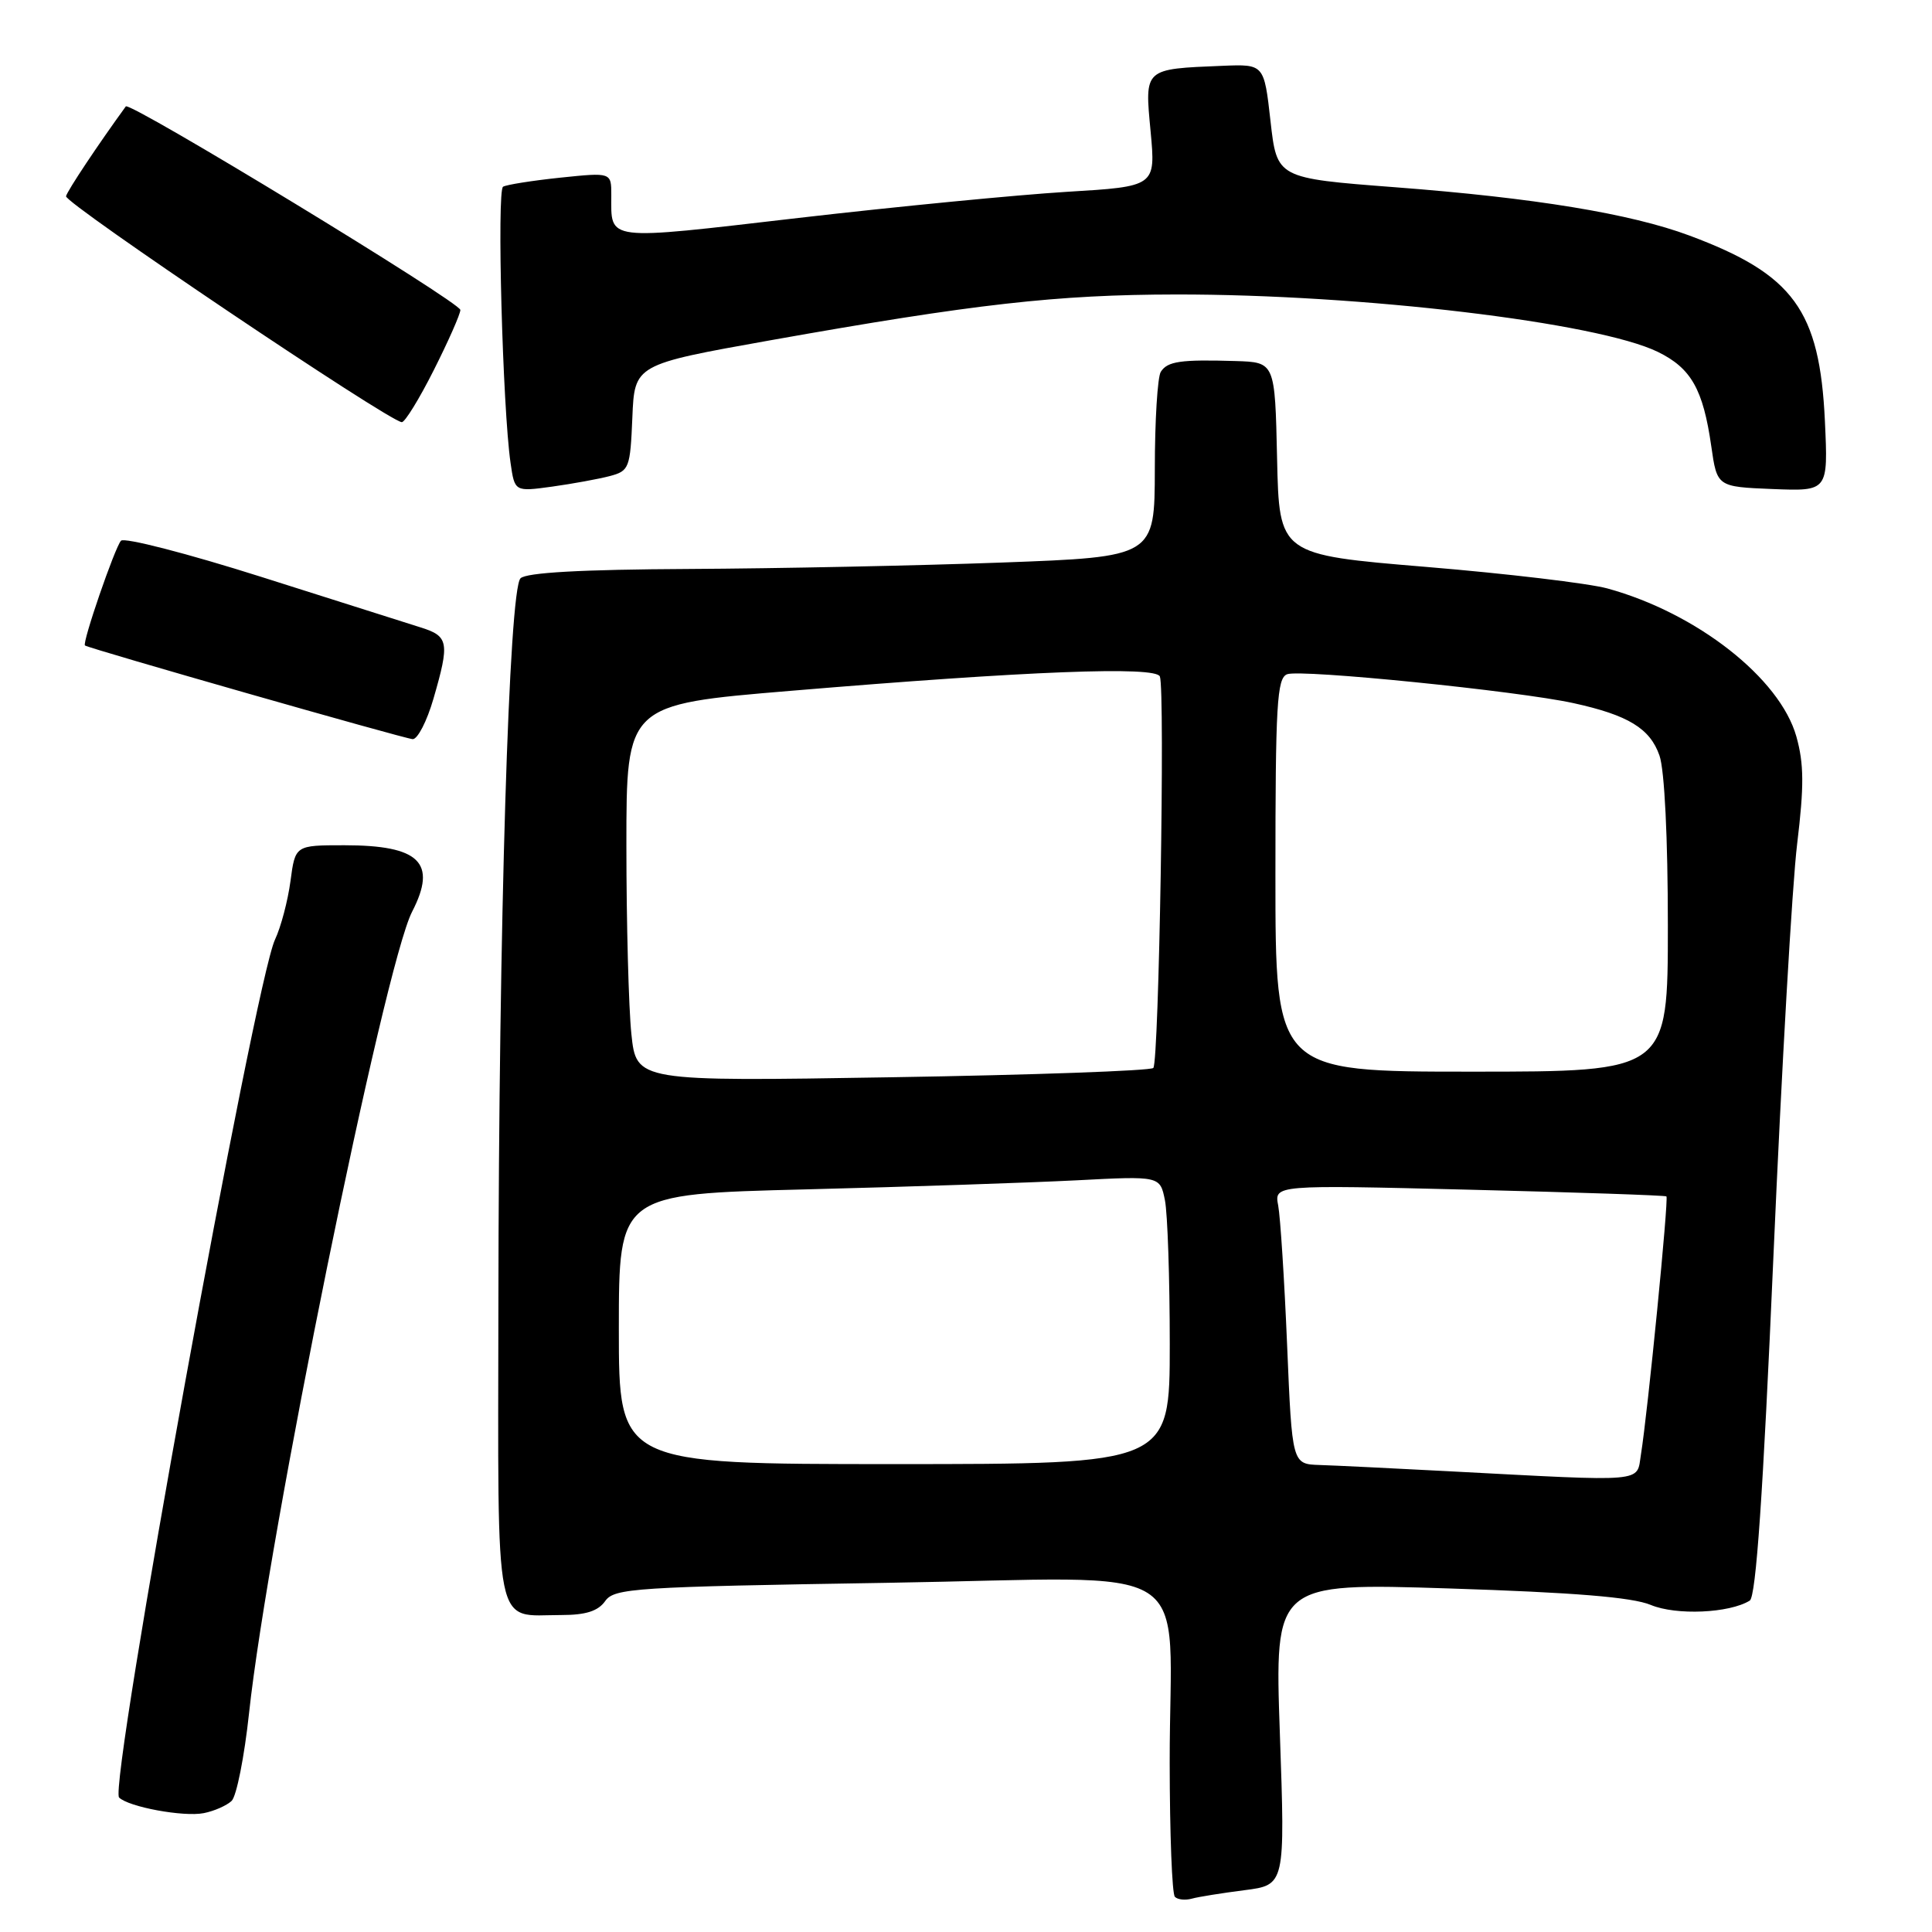 <?xml version="1.0" encoding="UTF-8" standalone="no"?>
<!DOCTYPE svg PUBLIC "-//W3C//DTD SVG 1.1//EN" "http://www.w3.org/Graphics/SVG/1.1/DTD/svg11.dtd" >
<svg xmlns="http://www.w3.org/2000/svg" xmlns:xlink="http://www.w3.org/1999/xlink" version="1.1" viewBox="0 0 256 256">
 <g >
 <path fill="currentColor"
d=" M 164.90 250.46 C 170.29 249.77 170.29 249.77 169.59 229.76 C 168.89 209.74 168.89 209.74 192.08 210.48 C 208.56 211.01 216.28 211.64 218.73 212.66 C 222.10 214.07 229.15 213.76 231.85 212.09 C 232.68 211.58 233.61 198.06 234.99 166.43 C 236.07 141.72 237.48 117.15 238.13 111.83 C 239.06 104.15 239.04 101.22 238.03 97.60 C 235.86 89.87 224.83 81.22 212.98 77.97 C 210.52 77.30 199.72 76.01 189.00 75.12 C 169.50 73.50 169.50 73.50 169.22 60.75 C 168.94 48.00 168.94 48.00 163.72 47.84 C 156.43 47.62 154.70 47.87 153.81 49.27 C 153.38 49.95 153.02 55.74 153.02 62.15 C 153.00 73.79 153.00 73.79 132.75 74.54 C 121.61 74.95 102.96 75.33 91.30 75.39 C 76.98 75.46 69.73 75.87 68.97 76.63 C 67.44 78.16 66.09 122.55 66.04 172.71 C 65.99 217.16 65.36 214.00 74.38 214.00 C 77.62 214.00 79.25 213.48 80.19 212.15 C 81.41 210.44 84.01 210.27 117.63 209.73 C 159.68 209.06 154.97 206.06 154.99 233.58 C 155.00 242.98 155.30 250.97 155.68 251.34 C 156.05 251.72 157.06 251.82 157.93 251.58 C 158.79 251.34 161.93 250.84 164.90 250.46 Z  M 30.69 238.63 C 31.34 238.01 32.38 232.78 33.00 227.00 C 35.49 203.76 50.91 127.95 54.61 120.80 C 57.96 114.30 55.61 112.00 45.63 112.00 C 39.12 112.00 39.12 112.00 38.49 116.75 C 38.14 119.36 37.22 122.85 36.44 124.50 C 33.73 130.29 14.37 236.77 15.78 238.18 C 17.03 239.43 24.33 240.78 27.00 240.25 C 28.38 239.98 30.03 239.25 30.69 238.63 Z  M 57.43 92.60 C 59.60 85.12 59.46 84.30 55.75 83.14 C 53.96 82.57 44.47 79.57 34.65 76.45 C 24.84 73.34 16.46 71.18 16.03 71.65 C 15.21 72.56 10.85 85.22 11.26 85.53 C 11.81 85.94 53.59 97.88 54.68 97.94 C 55.33 97.97 56.57 95.57 57.43 92.60 Z  M 80.81 63.08 C 83.37 62.40 83.51 62.02 83.79 55.33 C 84.08 48.30 84.08 48.30 102.08 45.09 C 129.15 40.27 140.07 39.04 155.83 39.02 C 180.37 38.99 211.66 42.72 219.68 46.63 C 224.09 48.79 225.67 51.58 226.75 59.11 C 227.52 64.50 227.52 64.50 234.88 64.80 C 242.24 65.09 242.24 65.09 241.81 55.80 C 241.12 41.10 237.65 36.35 223.85 31.21 C 216.06 28.31 203.35 26.22 184.85 24.81 C 169.20 23.61 169.20 23.61 168.35 16.06 C 167.50 8.50 167.50 8.50 162.00 8.72 C 151.53 9.15 151.67 9.02 152.46 17.40 C 153.14 24.71 153.14 24.71 141.32 25.42 C 134.82 25.82 118.83 27.37 105.79 28.88 C 79.91 31.88 81.00 32.01 81.00 25.84 C 81.00 22.84 81.00 22.84 74.25 23.54 C 70.54 23.93 67.12 24.47 66.66 24.74 C 65.82 25.23 66.60 54.06 67.65 61.33 C 68.20 65.16 68.20 65.16 73.16 64.48 C 75.88 64.10 79.33 63.47 80.81 63.08 Z  M 57.49 49.02 C 59.42 45.19 61.00 41.61 61.00 41.07 C 61.00 40.06 17.19 13.40 16.67 14.10 C 13.00 19.15 8.94 25.24 8.75 26.00 C 8.52 26.90 51.48 55.81 53.24 55.94 C 53.64 55.97 55.56 52.86 57.49 49.02 Z  M 192.00 194.95 C 184.57 194.56 176.86 194.18 174.86 194.12 C 171.21 194.00 171.21 194.00 170.55 178.25 C 170.19 169.59 169.65 161.26 169.37 159.75 C 168.84 157.00 168.84 157.00 194.67 157.64 C 208.88 157.99 220.64 158.39 220.81 158.53 C 221.13 158.80 218.34 187.12 217.43 192.75 C 216.83 196.48 218.45 196.34 192.00 194.95 Z  M 82.00 176.11 C 82.00 158.22 82.00 158.22 106.75 157.60 C 120.36 157.26 136.50 156.71 142.61 156.40 C 153.71 155.82 153.71 155.82 154.36 159.04 C 154.71 160.80 155.00 169.39 155.00 178.12 C 155.00 194.00 155.00 194.00 118.50 194.00 C 82.00 194.00 82.00 194.00 82.00 176.11 Z  M 83.66 137.00 C 83.30 133.54 83.00 122.30 83.00 112.03 C 83.00 93.35 83.00 93.35 104.75 91.54 C 136.25 88.90 153.16 88.25 153.69 89.64 C 154.39 91.47 153.57 140.77 152.82 141.51 C 152.45 141.88 136.89 142.44 118.23 142.74 C 84.32 143.30 84.32 143.30 83.66 137.00 Z  M 169.00 115.97 C 169.00 93.35 169.20 89.86 170.55 89.34 C 172.35 88.65 201.11 91.55 208.50 93.17 C 215.75 94.76 218.64 96.52 219.89 100.12 C 220.56 102.02 221.00 111.07 221.00 122.65 C 221.00 142.00 221.00 142.00 195.00 142.00 C 169.00 142.00 169.00 142.00 169.00 115.97 Z "/>
</g>
</svg>